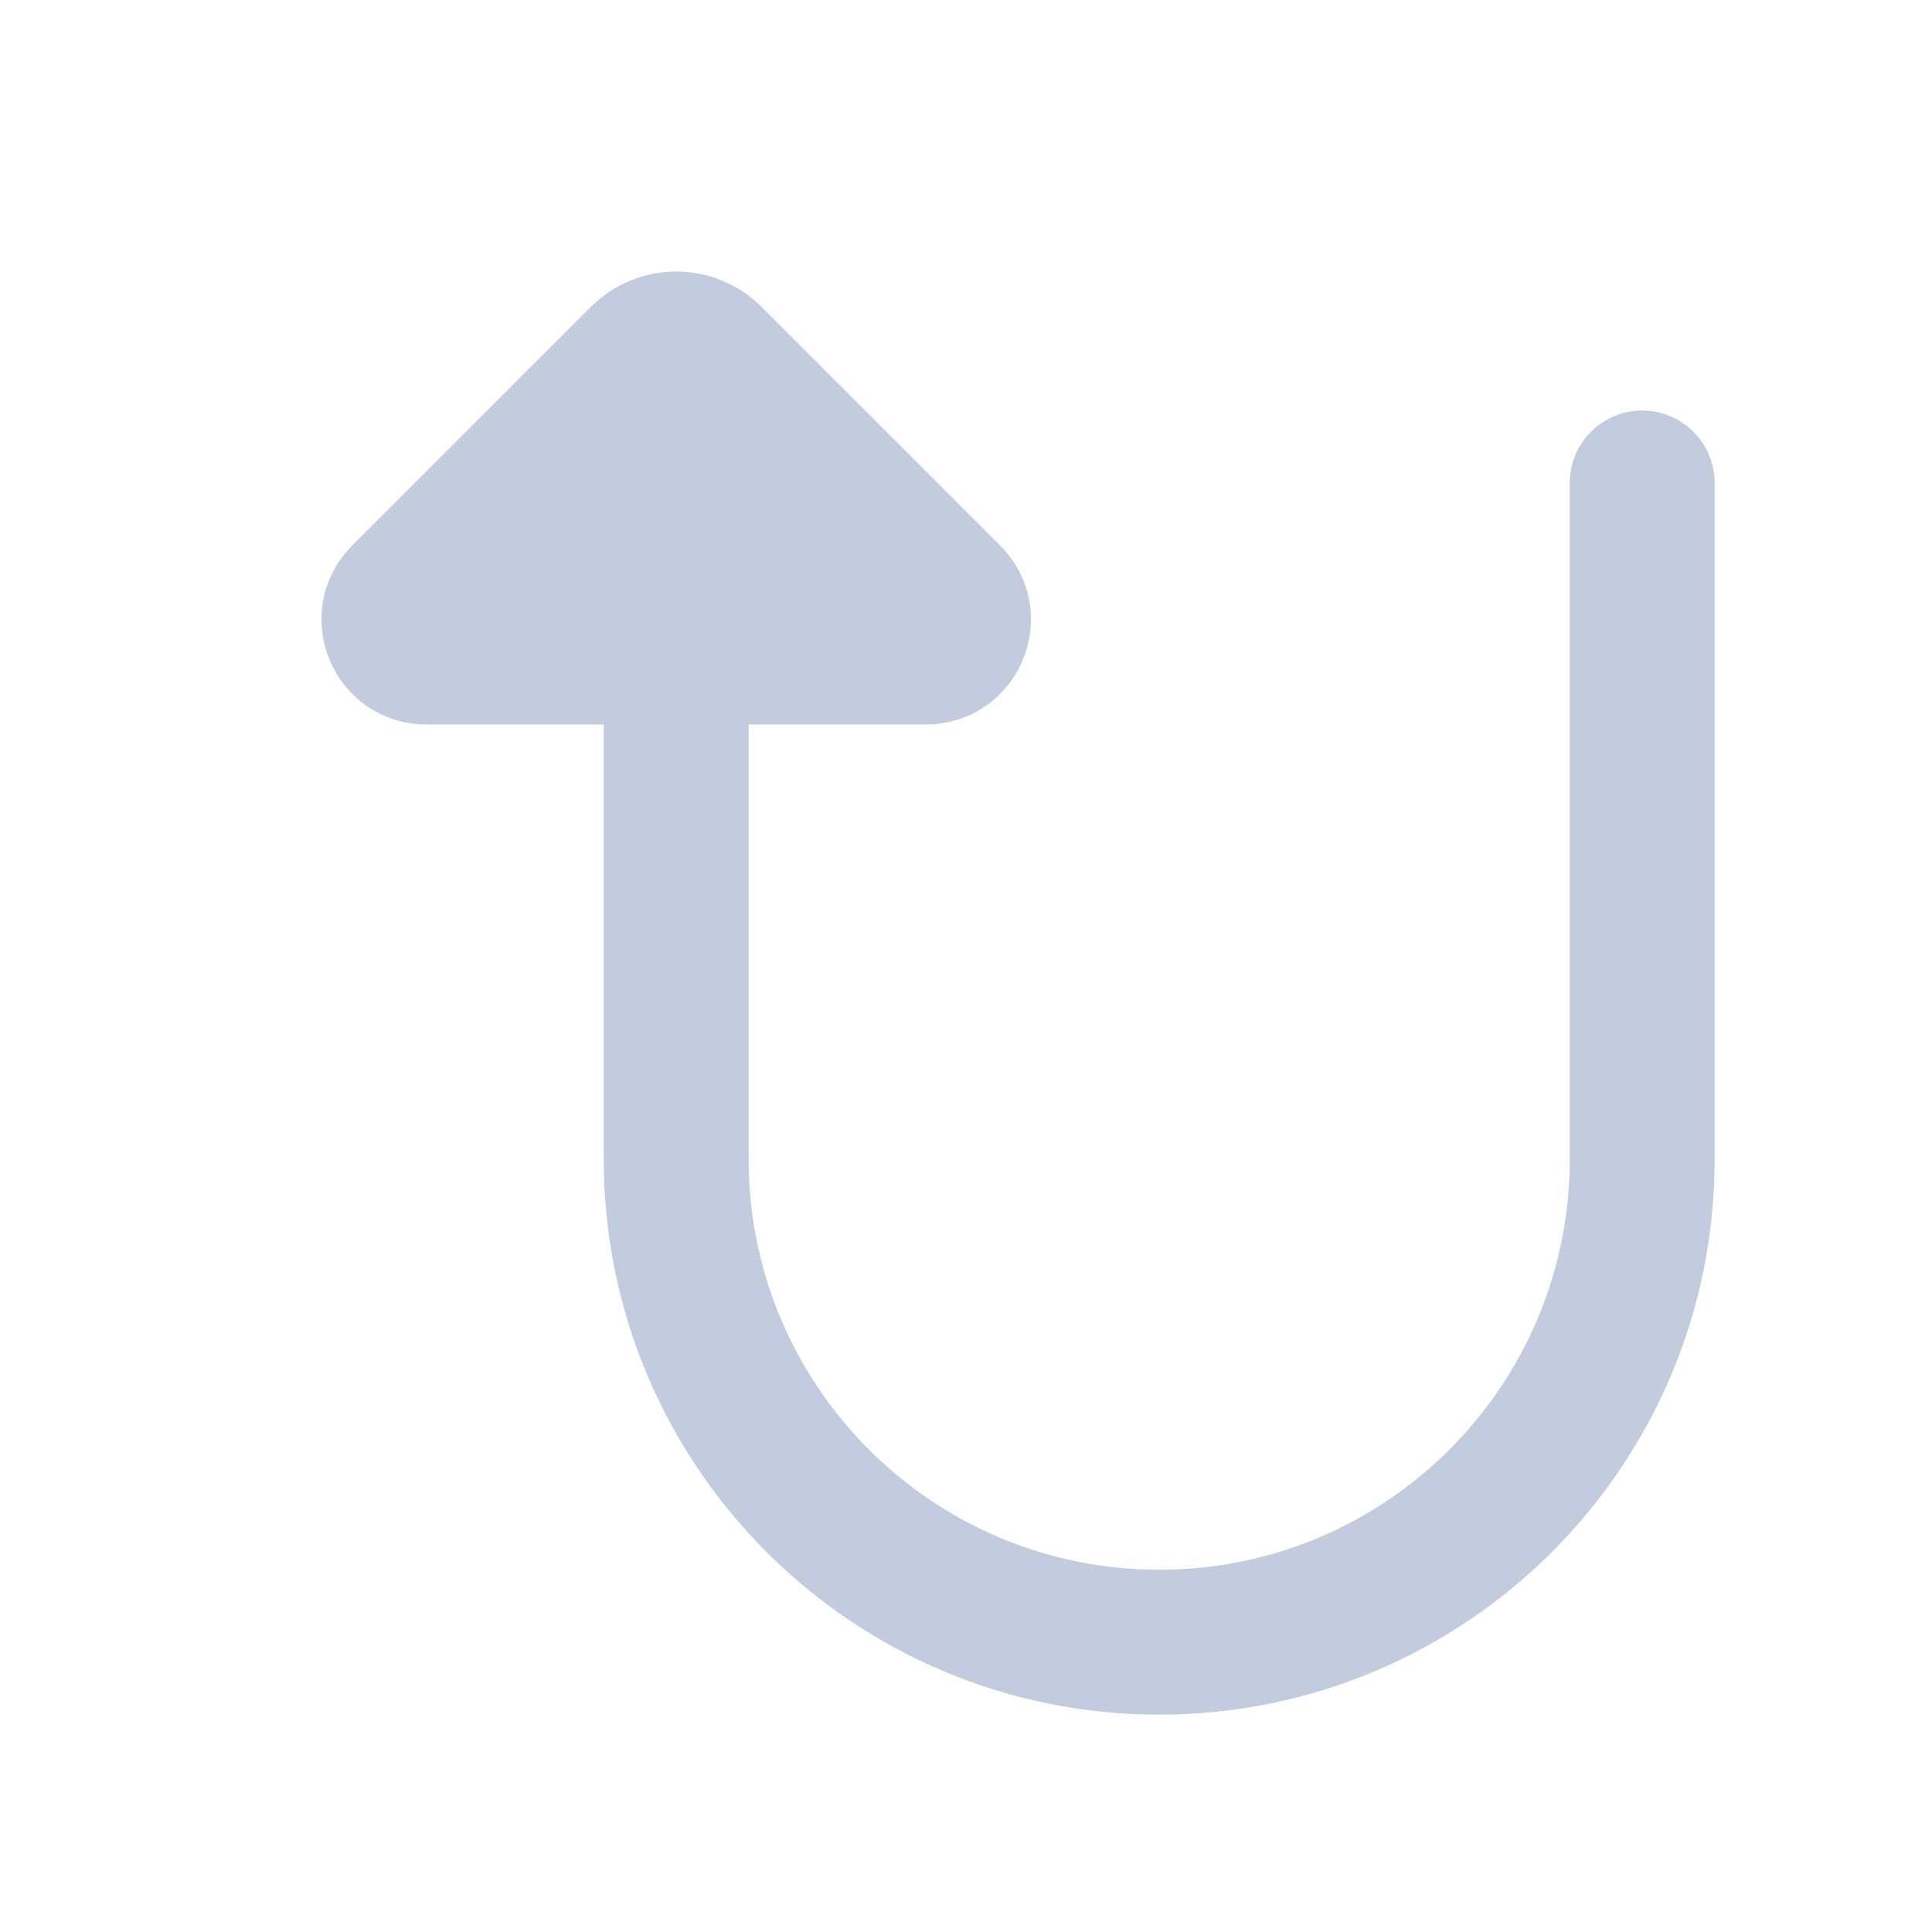 <svg width="80" height="80" viewBox="0 0 80 80" fill="none" xmlns="http://www.w3.org/2000/svg">
  <path d="M31 28C31 26.343 29.657 25 28 25C26.343 25 25 26.343 25 28L31 28ZM28 48L25 48L28 48ZM68 26L65 26L68 26ZM71 20C71 18.343 69.657 17 68 17C66.343 17 65 18.343 65 20L71 20ZM25 28L25 48L31 48L31 28L25 28ZM71 48L71 40L65 40L65 48L71 48ZM71 40L71 26L65 26L65 40L71 40ZM71 26L71 20L65 20L65 26L71 26ZM48 71C60.703 71 71 60.703 71 48L65 48C65 57.389 57.389 65 48 65L48 71ZM25 48C25 60.703 35.297 71 48 71L48 65C38.611 65 31 57.389 31 48L25 48Z" fill="#C2CCDE" />
  <path d="M38.343 28L17.657 28C15.569 28 14.524 25.476 16 24L25.879 14.121C27.05 12.95 28.95 12.95 30.121 14.121L40 24C41.476 25.476 40.431 28 38.343 28Z" fill="#C2CCDE" stroke="#C2CCDE" stroke-width="4" stroke-linecap="round" stroke-linejoin="round" />
</svg>